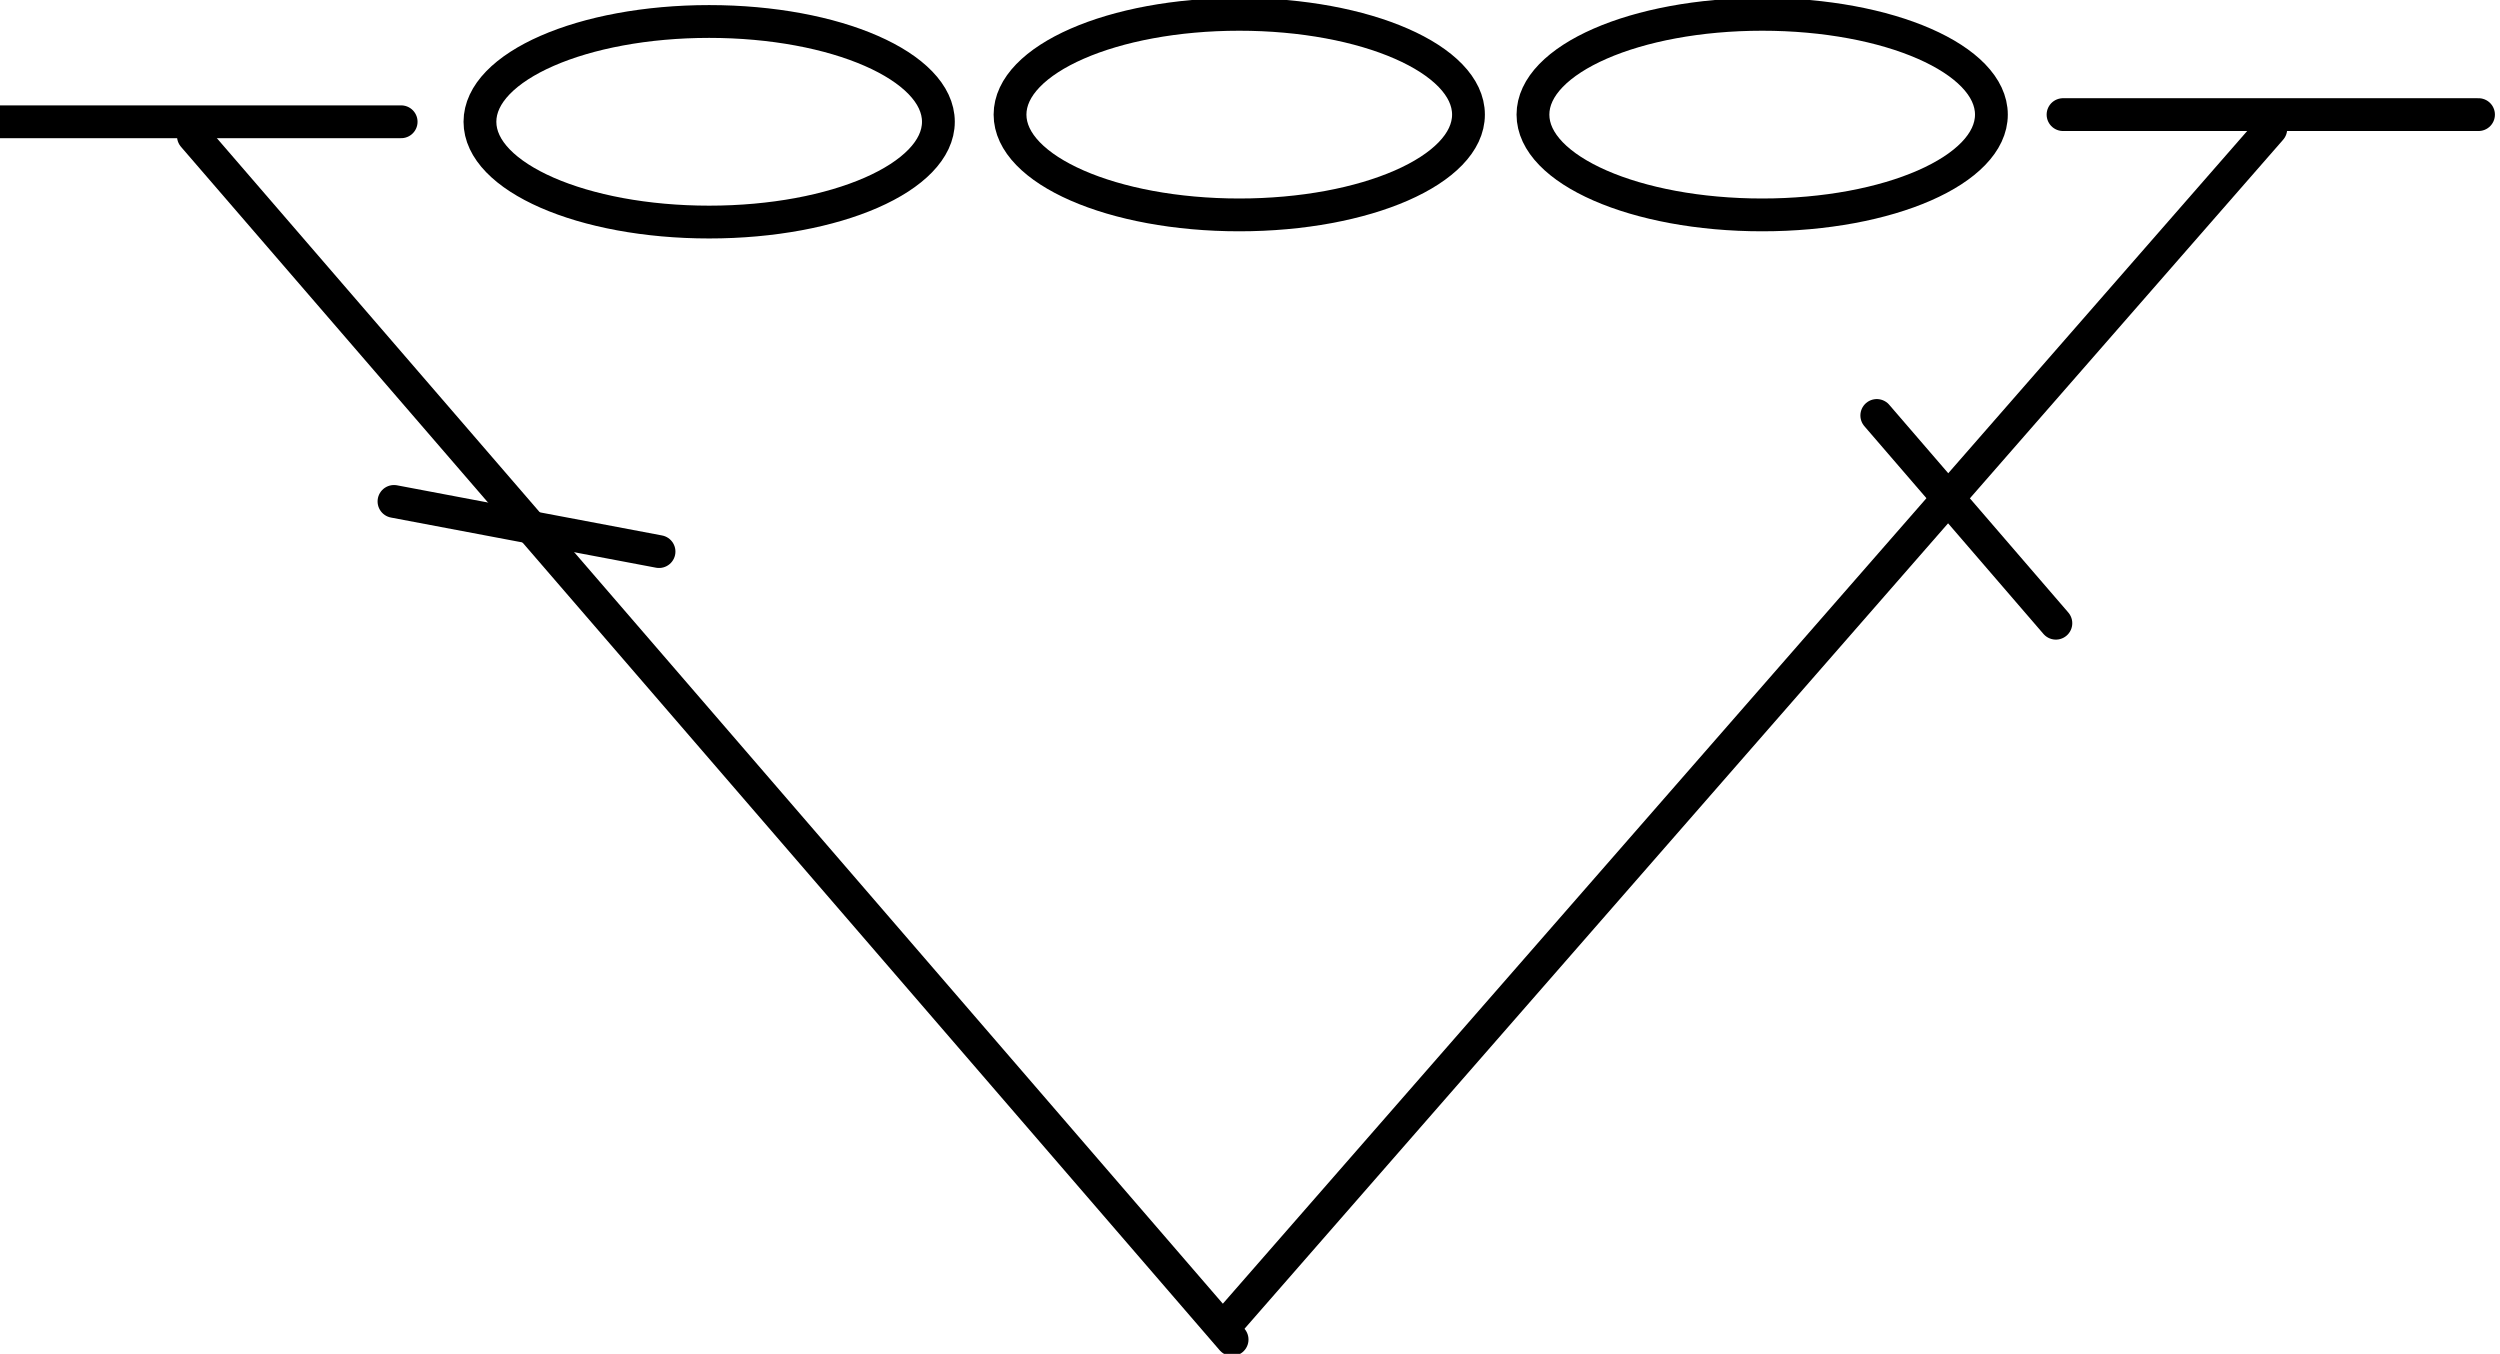 <?xml version="1.0" encoding="utf-8"?>
<!-- Generator: Adobe Illustrator 21.1.0, SVG Export Plug-In . SVG Version: 6.00 Build 0)  -->
<svg version="1.1" id="Layer_1" xmlns:inkscape="http://www.inkscape.org/namespaces/inkscape"
	 xmlns="http://www.w3.org/2000/svg" xmlns:xlink="http://www.w3.org/1999/xlink" x="0px" y="0px" viewBox="0 0 34.9 18.9"
	 style="enable-background:new 0 0 34.9 18.9;" xml:space="preserve">
<g>
	
		<ellipse style="fill:none;stroke:#000000;stroke-width:0.458;stroke-linecap:round;stroke-linejoin:round;" cx="9.9" cy="1.7" rx="3.2" ry="1.4"/>
	
		<ellipse style="fill:none;stroke:#000000;stroke-width:0.458;stroke-linecap:round;stroke-linejoin:round;" cx="17.3" cy="1.6" rx="3.2" ry="1.4"/>
	
		<ellipse style="fill:none;stroke:#000000;stroke-width:0.458;stroke-linecap:round;stroke-linejoin:round;" cx="24.6" cy="1.6" rx="3.2" ry="1.4"/>
	<g>
		<path style="fill:none;stroke:#000000;stroke-width:0.458;stroke-linecap:round;stroke-linejoin:round;" d="M-0.2,1.7l5.8,0"/>
		<path style="fill:none;stroke:#000000;stroke-width:0.458;stroke-linecap:round;stroke-linejoin:round;" d="M2.7,1.9l14.5,16.8"
			/>
		<path style="fill:none;stroke:#000000;stroke-width:0.458;stroke-linecap:round;stroke-linejoin:round;" d="M5.5,7l3.7,0.7"/>
		<path style="fill:none;stroke:#000000;stroke-width:0.458;stroke-linecap:round;stroke-linejoin:round;" d="M31.7,1.8L17.2,18.4"
			/>
		<path style="fill:none;stroke:#000000;stroke-width:0.458;stroke-linecap:round;stroke-linejoin:round;" d="M28.8,1.6l5.8,0"/>
		<path style="fill:none;stroke:#000000;stroke-width:0.458;stroke-linecap:round;stroke-linejoin:round;" d="M26.2,5.8l2.5,2.9"/>
	</g>
</g>
</svg>
